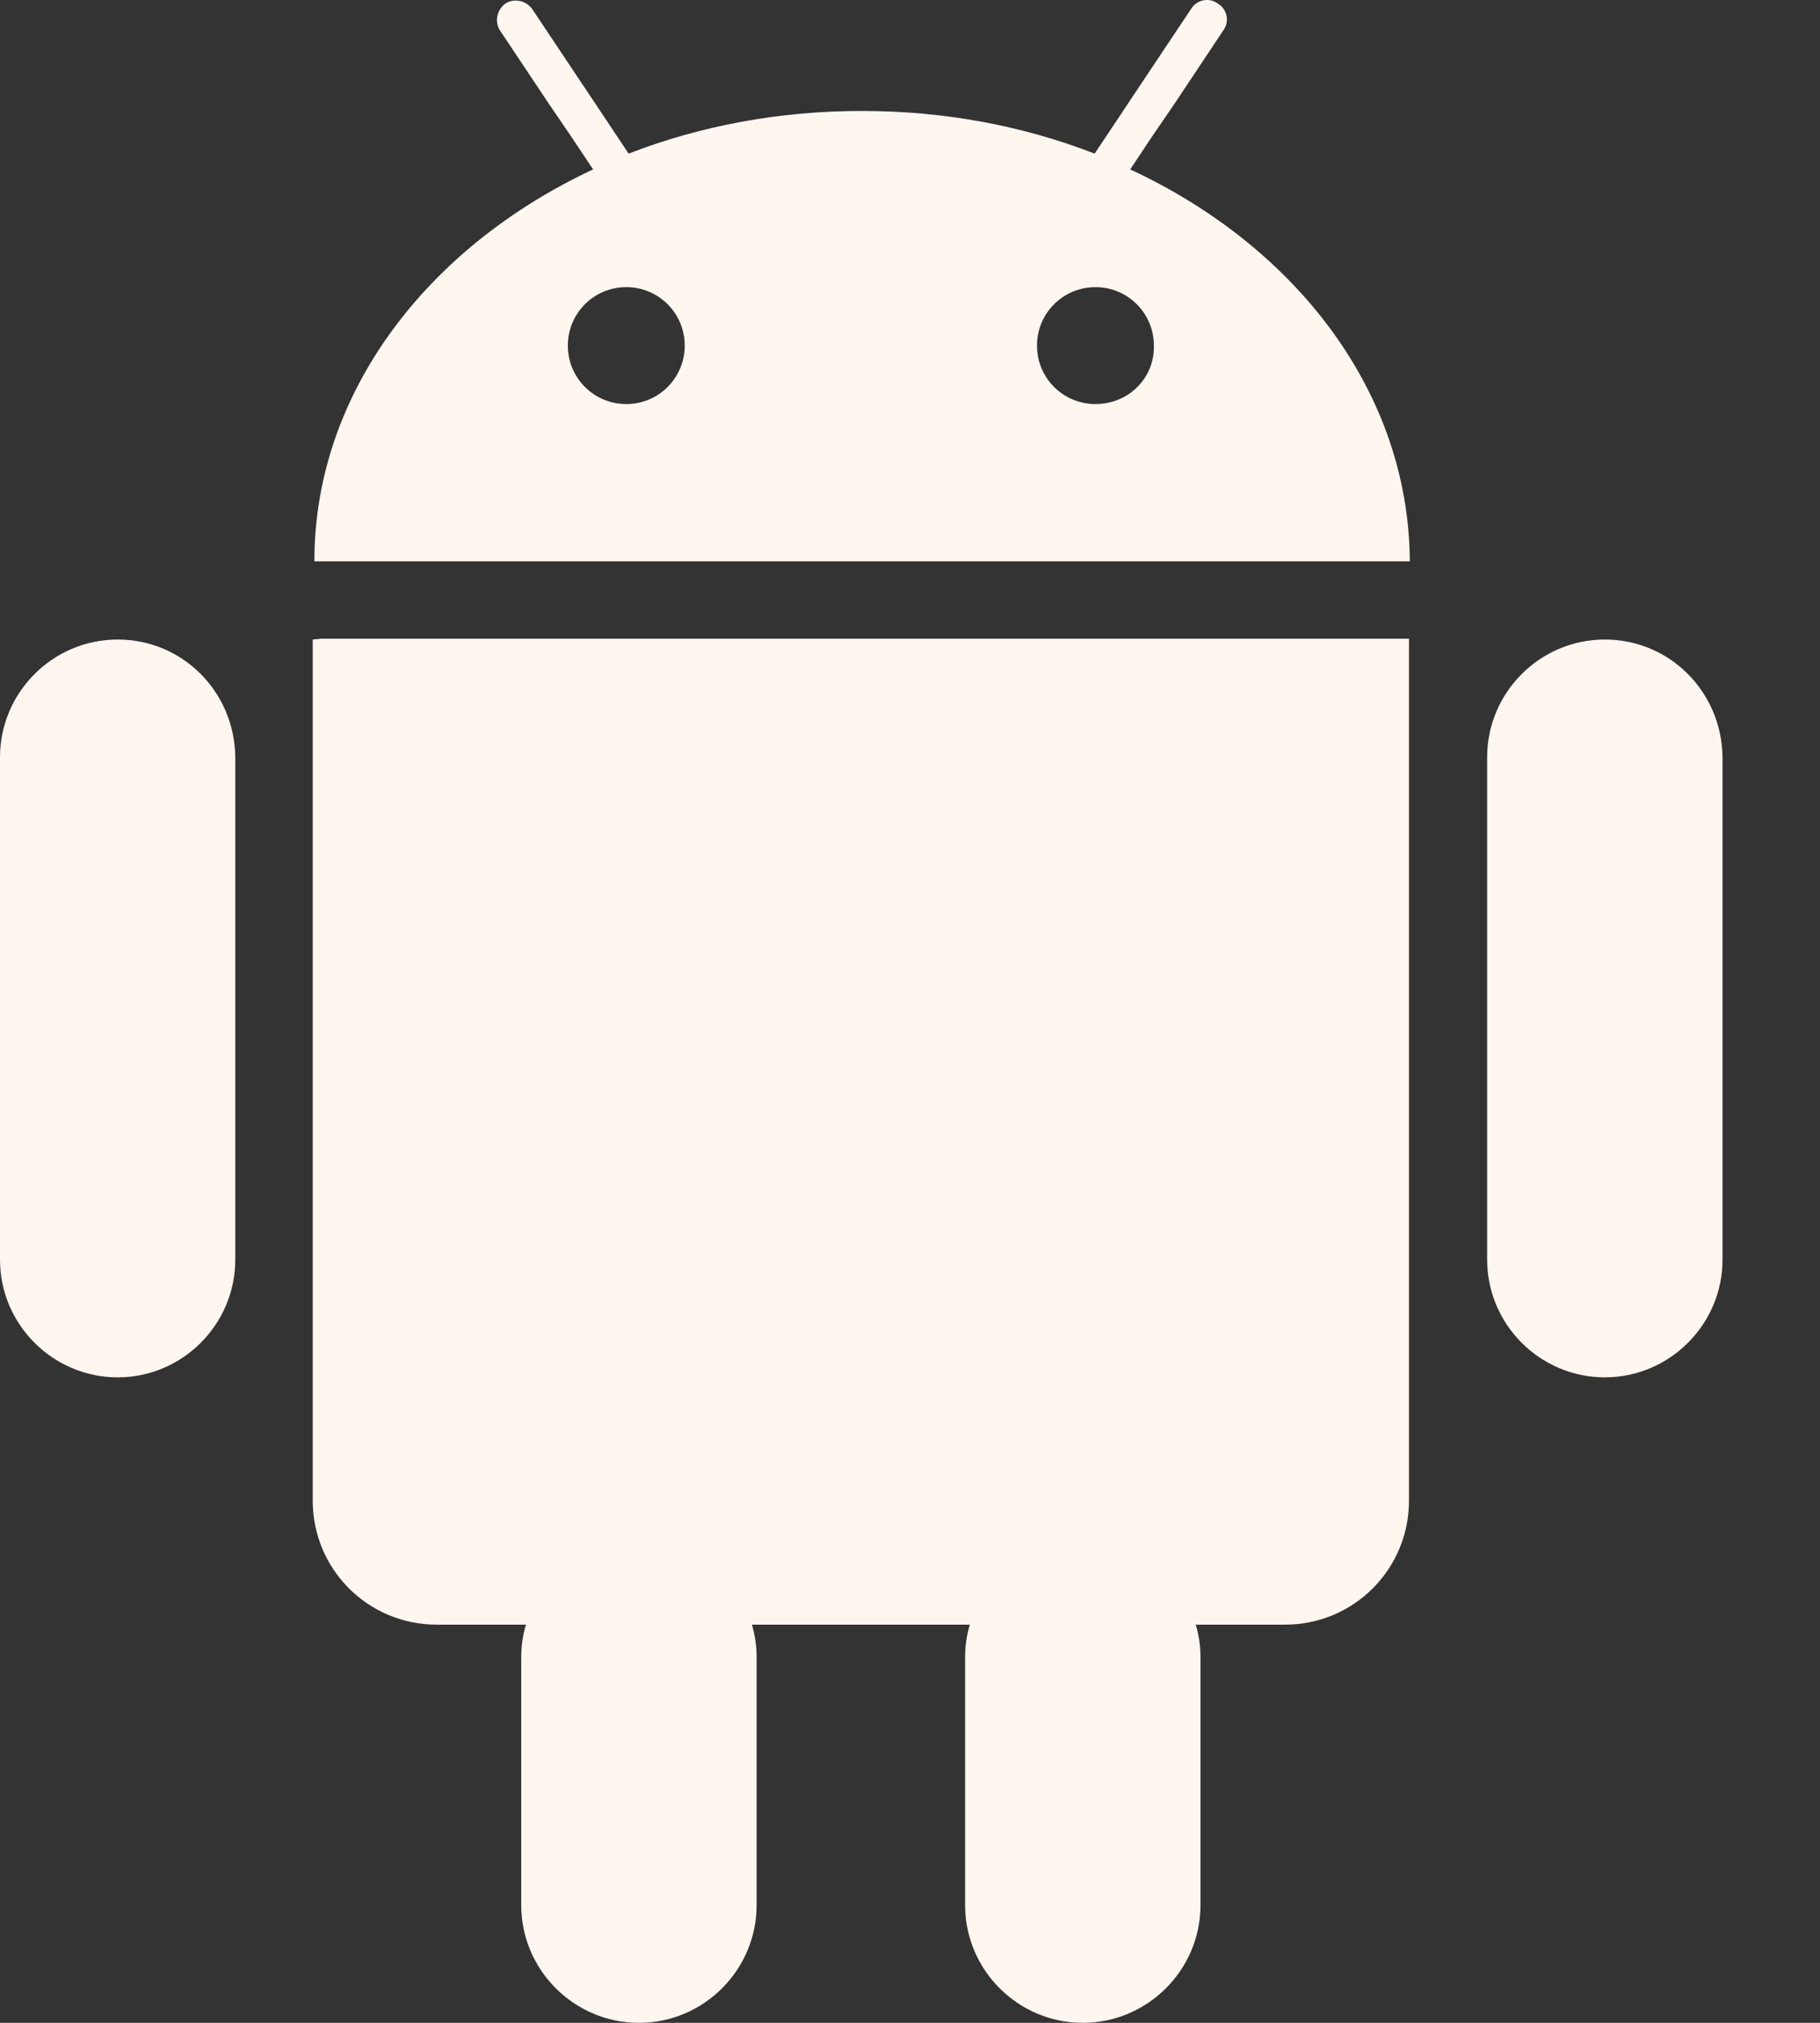 <svg width="18" height="20" viewBox="0 0 18 20" fill="none" xmlns="http://www.w3.org/2000/svg">
<rect x="0" y="0" width="18" height="20" fill="#333333" stroke="none"/>
<path d="M11.178 1.675L11.396 1.347L11.615 1.027L12.099 0.3C12.162 0.215 12.138 0.09 12.044 0.035C11.959 -0.028 11.834 -0.004 11.779 0.09L11.263 0.863L11.045 1.191L10.826 1.519C10.123 1.246 9.35 1.097 8.522 1.097C7.702 1.097 6.92 1.246 6.217 1.519L5.999 1.191L5.78 0.863L5.264 0.09C5.202 0.004 5.085 -0.02 4.999 0.035C4.913 0.097 4.89 0.215 4.944 0.3L5.429 1.027L5.647 1.347L5.866 1.675C4.226 2.441 3.109 3.886 3.109 5.55H13.943C13.935 3.886 12.826 2.441 11.178 1.675ZM6.194 3.995C5.874 3.995 5.616 3.737 5.616 3.417C5.616 3.097 5.874 2.839 6.194 2.839C6.514 2.839 6.772 3.097 6.772 3.417C6.772 3.737 6.514 3.995 6.194 3.995ZM10.834 3.995C10.514 3.995 10.256 3.737 10.256 3.417C10.256 3.097 10.514 2.839 10.834 2.839C11.154 2.839 11.412 3.097 11.412 3.417C11.42 3.737 11.162 3.995 10.834 3.995Z" fill="#FFF6F0"/>
<path d="M3.179 6.315L3.093 6.323V7.284V8.072V14.837C3.093 15.516 3.64 16.063 4.319 16.063H5.202C5.171 16.165 5.155 16.274 5.155 16.383V16.446V16.837V18.836C5.155 19.477 5.678 20 6.319 20C6.96 20 7.483 19.477 7.483 18.836V16.837V16.446V16.383C7.483 16.274 7.467 16.165 7.436 16.063H9.592C9.561 16.165 9.545 16.274 9.545 16.383V16.446V16.837V18.836C9.545 19.477 10.068 20 10.709 20C11.349 20 11.873 19.477 11.873 18.836V16.837V16.446V16.383C11.873 16.274 11.857 16.165 11.826 16.063H12.709C13.388 16.063 13.935 15.516 13.935 14.837V8.072V7.284V6.315H13.849H3.179Z" fill="#FFF6F0"/>
<path d="M1.164 6.323C0.523 6.323 -0 6.846 -0 7.487V12.454C-0 13.095 0.523 13.618 1.164 13.618C1.804 13.618 2.327 13.095 2.327 12.454V7.487C2.32 6.838 1.804 6.323 1.164 6.323Z" fill="#FFF6F0"/>
<path d="M15.872 6.323C15.231 6.323 14.708 6.846 14.708 7.487V12.454C14.708 13.095 15.231 13.618 15.872 13.618C16.512 13.618 17.036 13.095 17.036 12.454V7.487C17.028 6.838 16.512 6.323 15.872 6.323Z" fill="#FFF6F0"/>
</svg>
